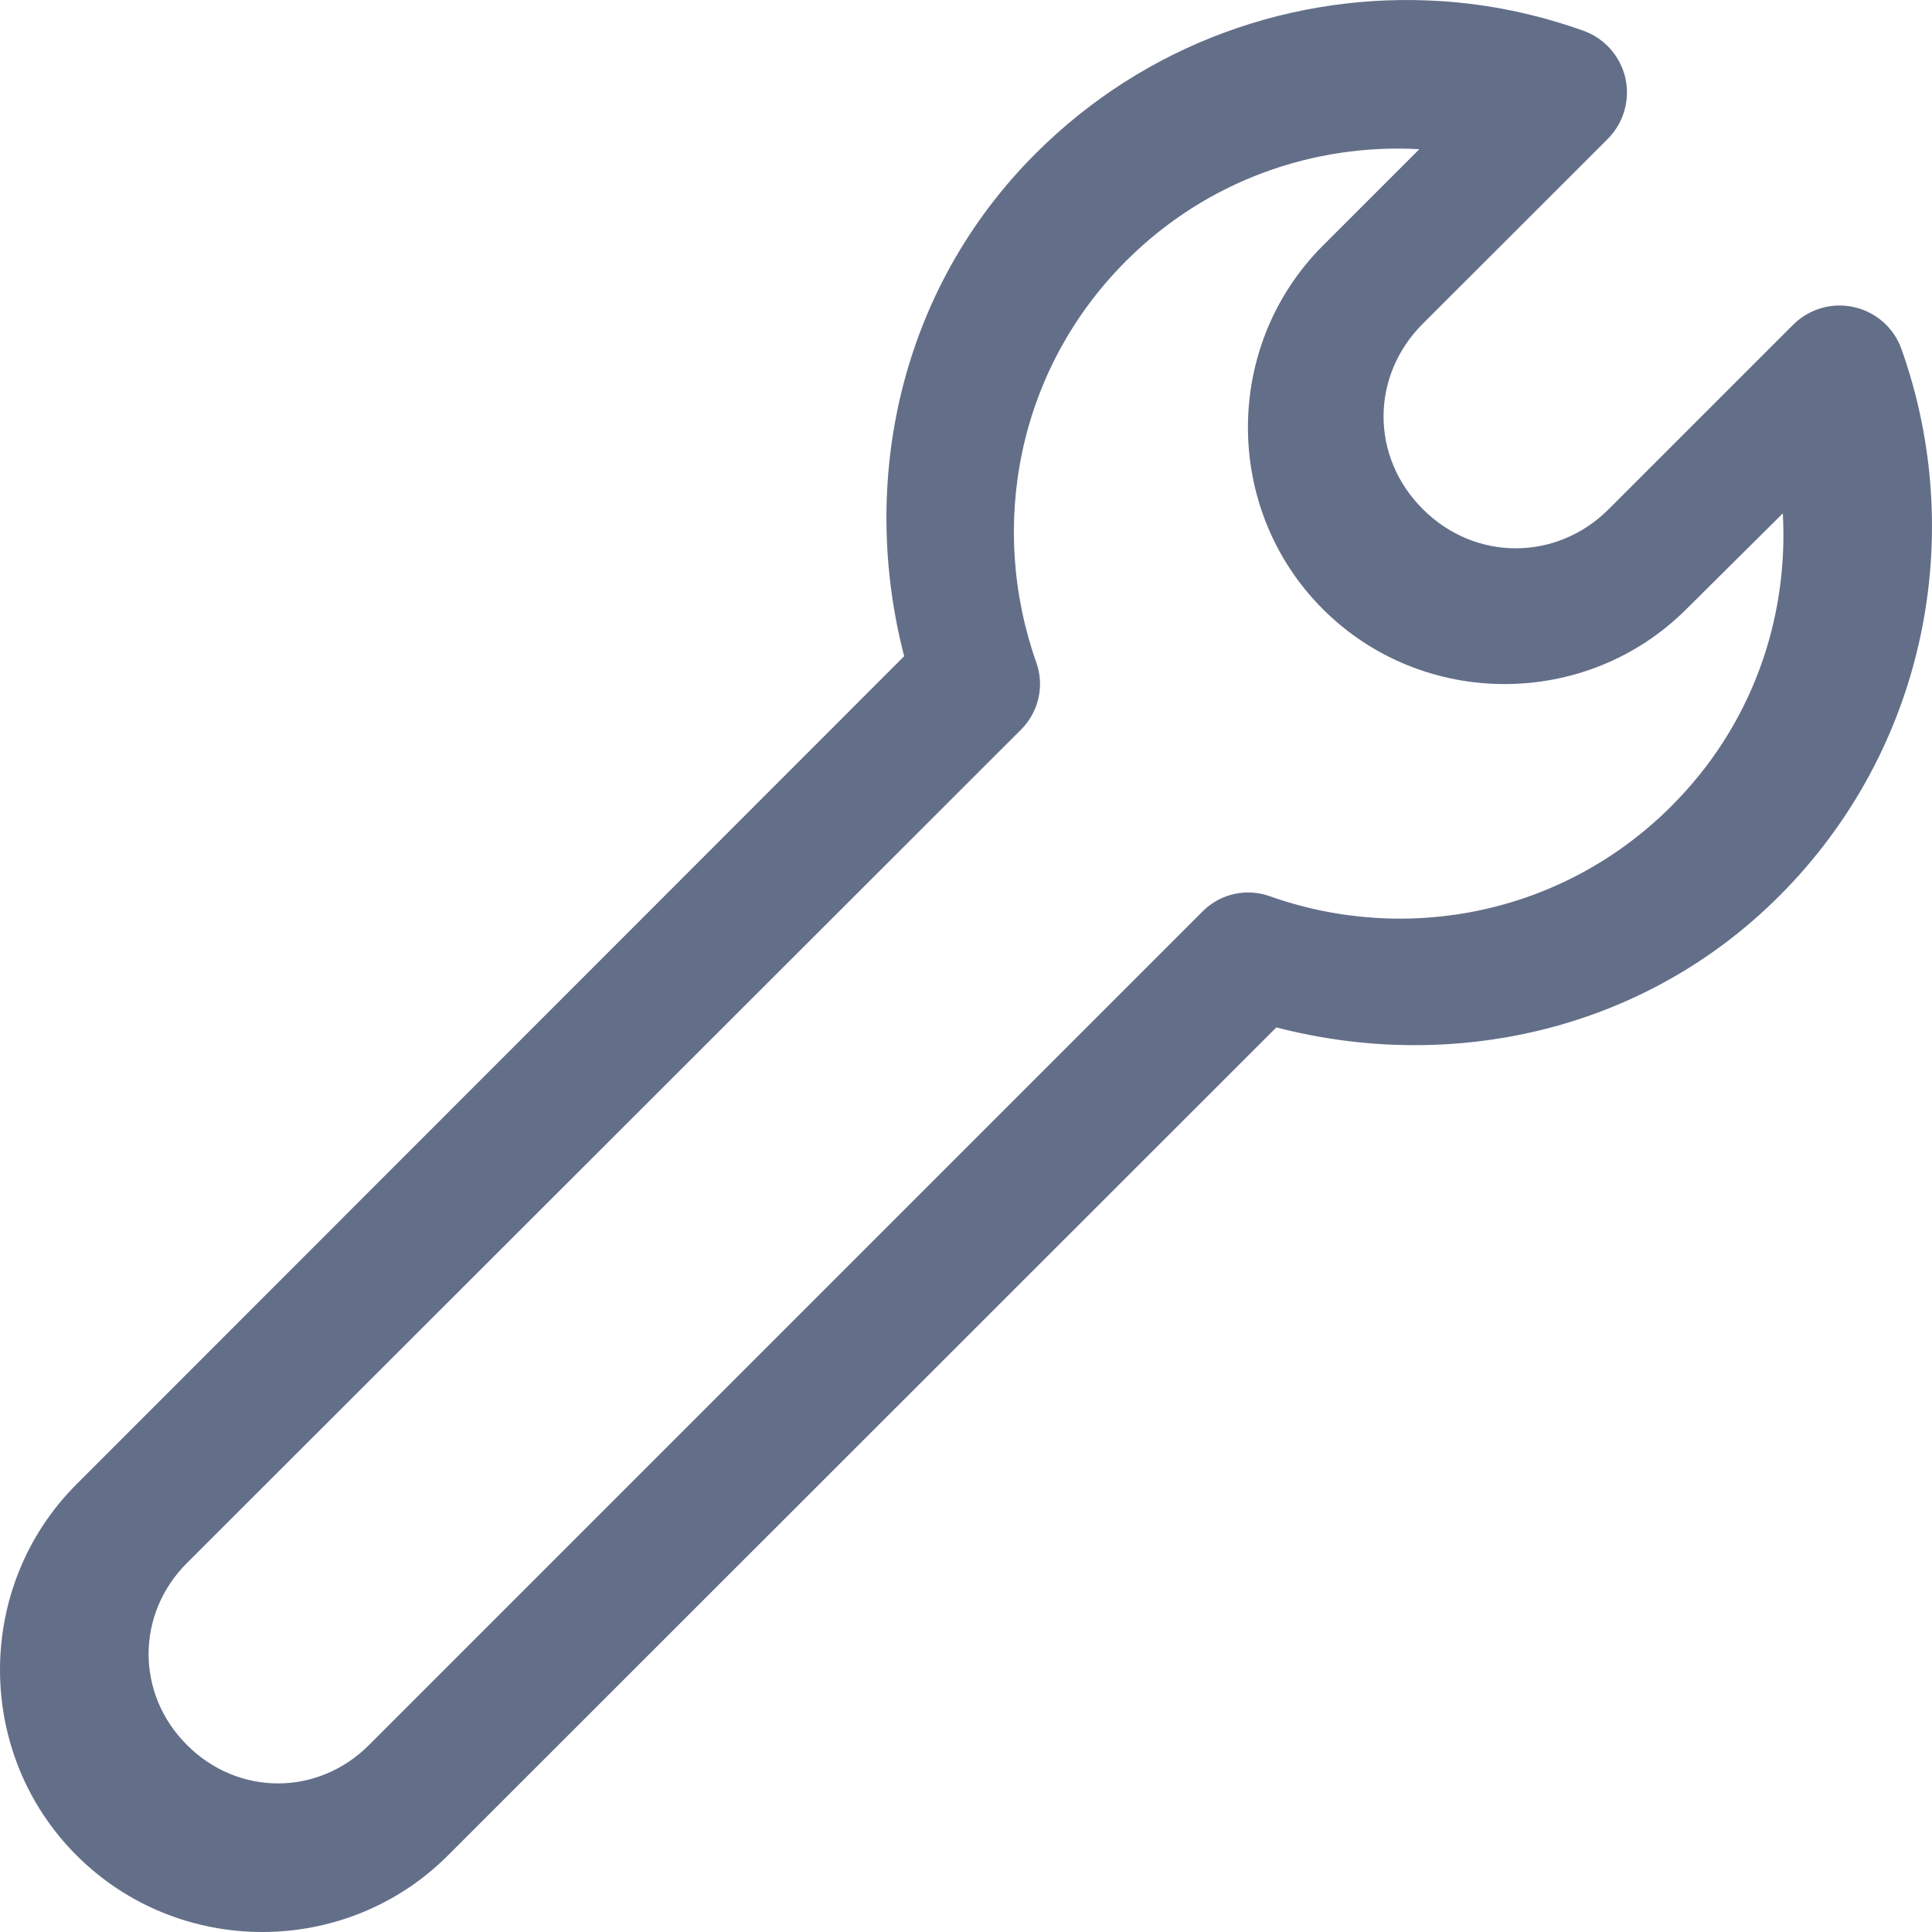 <?xml version="1.0" encoding="UTF-8"?>
<svg width="14px" height="14px" viewBox="0 0 14 14" version="1.1" xmlns="http://www.w3.org/2000/svg" xmlns:xlink="http://www.w3.org/1999/xlink">
    <!-- Generator: Sketch 49.3 (51167) - http://www.bohemiancoding.com/sketch -->
    <title>skills-icn</title>
    <desc>Created with Sketch.</desc>
    <defs></defs>
    <g id="Page-1" stroke="none" stroke-width="1" fill="none" fill-rule="evenodd">
        <g id="Desktop" transform="translate(-227, -229)">
            <g id="cards" transform="translate(87, 62)">
                <g id="card_1">
                    <g id="skills-icn" transform="translate(137, 165)">
                        <rect id="base" x="0" y="0" width="20" height="20"></rect>
                        <g id="Group" transform="translate(3, 2)" fill="#636F89" fill-rule="nonzero">
                            <path d="M10.439,0.008 C9.386,-0.06 8.307,0.31 7.504,1.113 C6.517,2.1 6.224,3.492 6.552,4.755 L0.555,10.755 C-0.185,11.494 -0.185,12.706 0.555,13.445 C1.295,14.185 2.507,14.185 3.246,13.445 L9.249,7.445 C10.511,7.773 11.905,7.48 12.892,6.494 C13.963,5.424 14.255,3.869 13.779,2.53 C13.725,2.377 13.595,2.262 13.437,2.226 C13.278,2.189 13.112,2.237 12.996,2.351 L11.658,3.689 C11.279,4.068 10.688,4.068 10.31,3.689 C9.931,3.311 9.931,2.725 10.31,2.346 L11.648,1.009 C11.765,0.893 11.814,0.726 11.778,0.565 C11.741,0.405 11.625,0.275 11.469,0.221 C11.134,0.102 10.789,0.03 10.439,0.008 Z M10.285,1.081 L9.586,1.78 C8.862,2.504 8.862,3.69 9.586,4.414 C10.31,5.138 11.496,5.138 12.22,4.414 L12.919,3.72 C12.961,4.483 12.698,5.255 12.113,5.84 C11.324,6.63 10.188,6.844 9.203,6.495 C9.034,6.434 8.846,6.475 8.718,6.601 L2.674,12.645 C2.304,13.016 1.725,13.016 1.355,12.645 C0.984,12.275 0.984,11.696 1.355,11.326 L7.399,5.287 C7.526,5.16 7.57,4.971 7.51,4.802 C7.161,3.817 7.37,2.681 8.16,1.891 C8.745,1.306 9.522,1.039 10.285,1.081 Z" id="Shape"></path>
                        </g>
                    </g>
                </g>
            </g>
        </g>
    </g>
</svg>